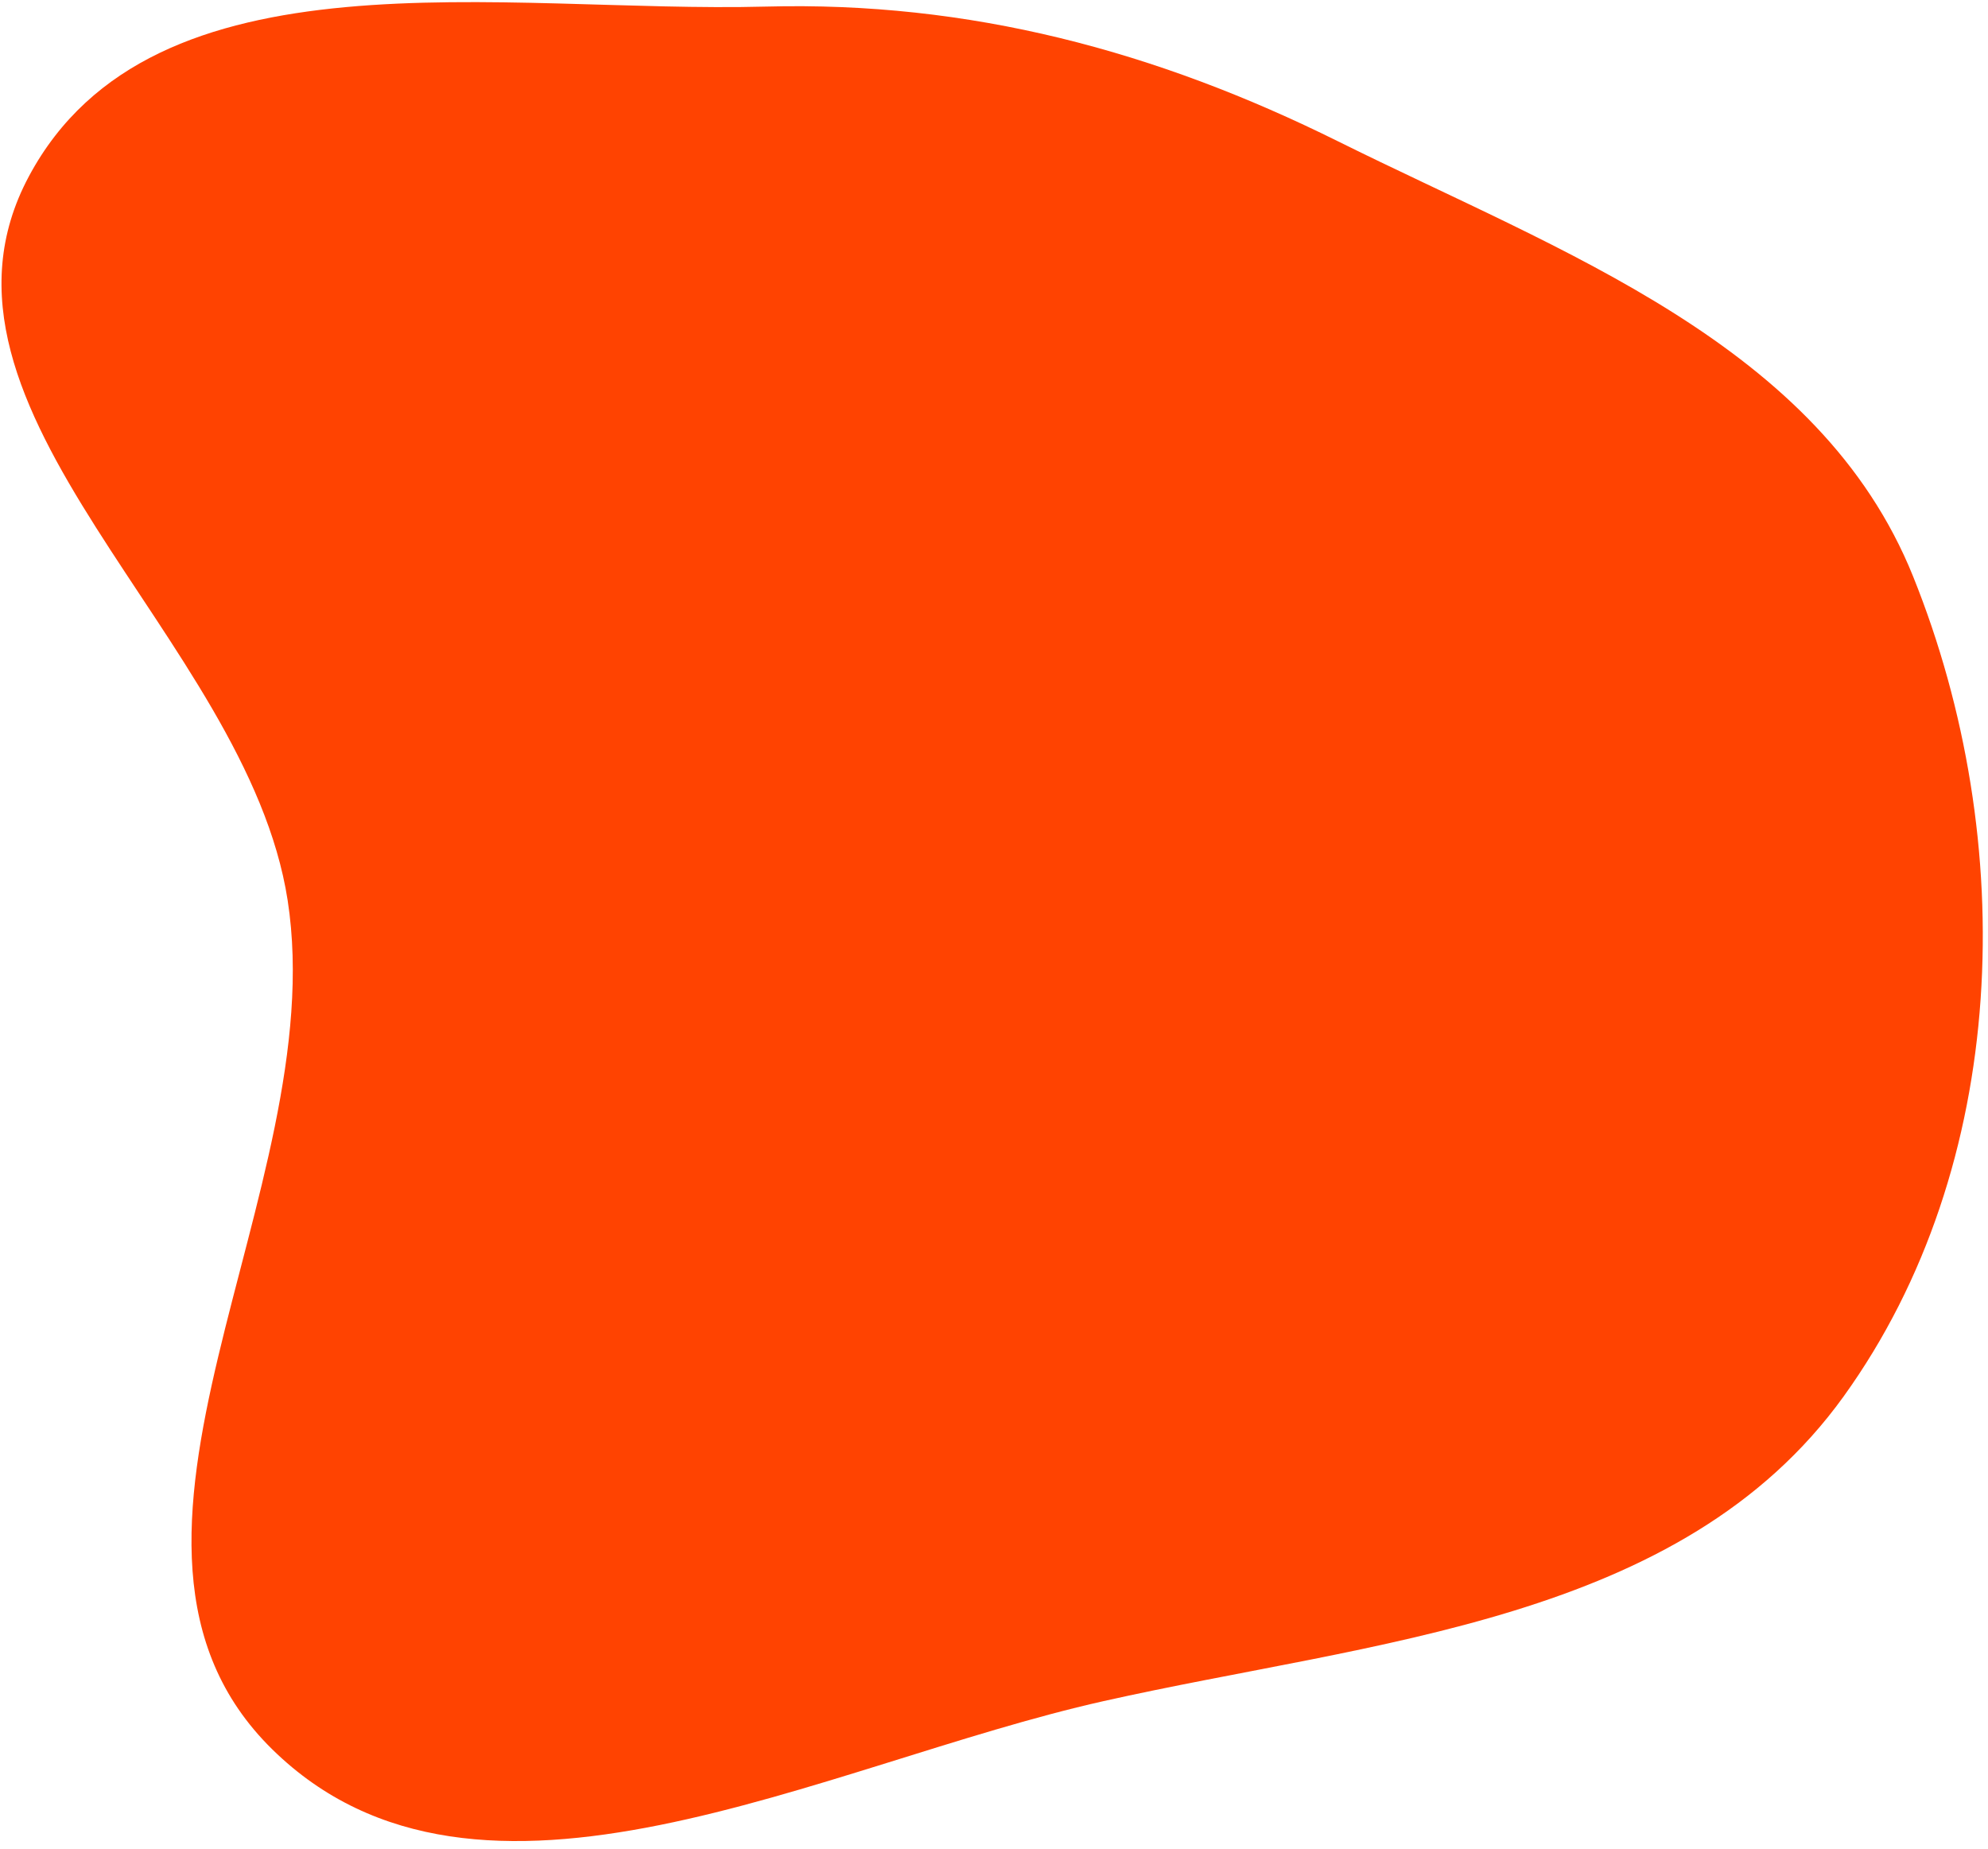 <svg width="114" height="106" viewBox="0 0 114 106" fill="none" xmlns="http://www.w3.org/2000/svg">
<path fill-rule="evenodd" clip-rule="evenodd" d="M43.907 0.378C55.587 0.068 66.268 2.909 76.755 8.117C89.566 14.479 104.346 19.737 109.706 33.054C115.814 48.227 115.248 66.841 105.72 80.072C96.398 93.016 78.783 94.061 63.264 97.545C47.127 101.168 27.461 111.94 15.61 100.303C3.591 88.503 19.075 68.301 16.495 51.623C14.159 36.525 -5.532 23.55 1.656 10.113C8.769 -3.184 28.886 0.778 43.907 0.378Z" fill="#FF4301"/>
</svg>

